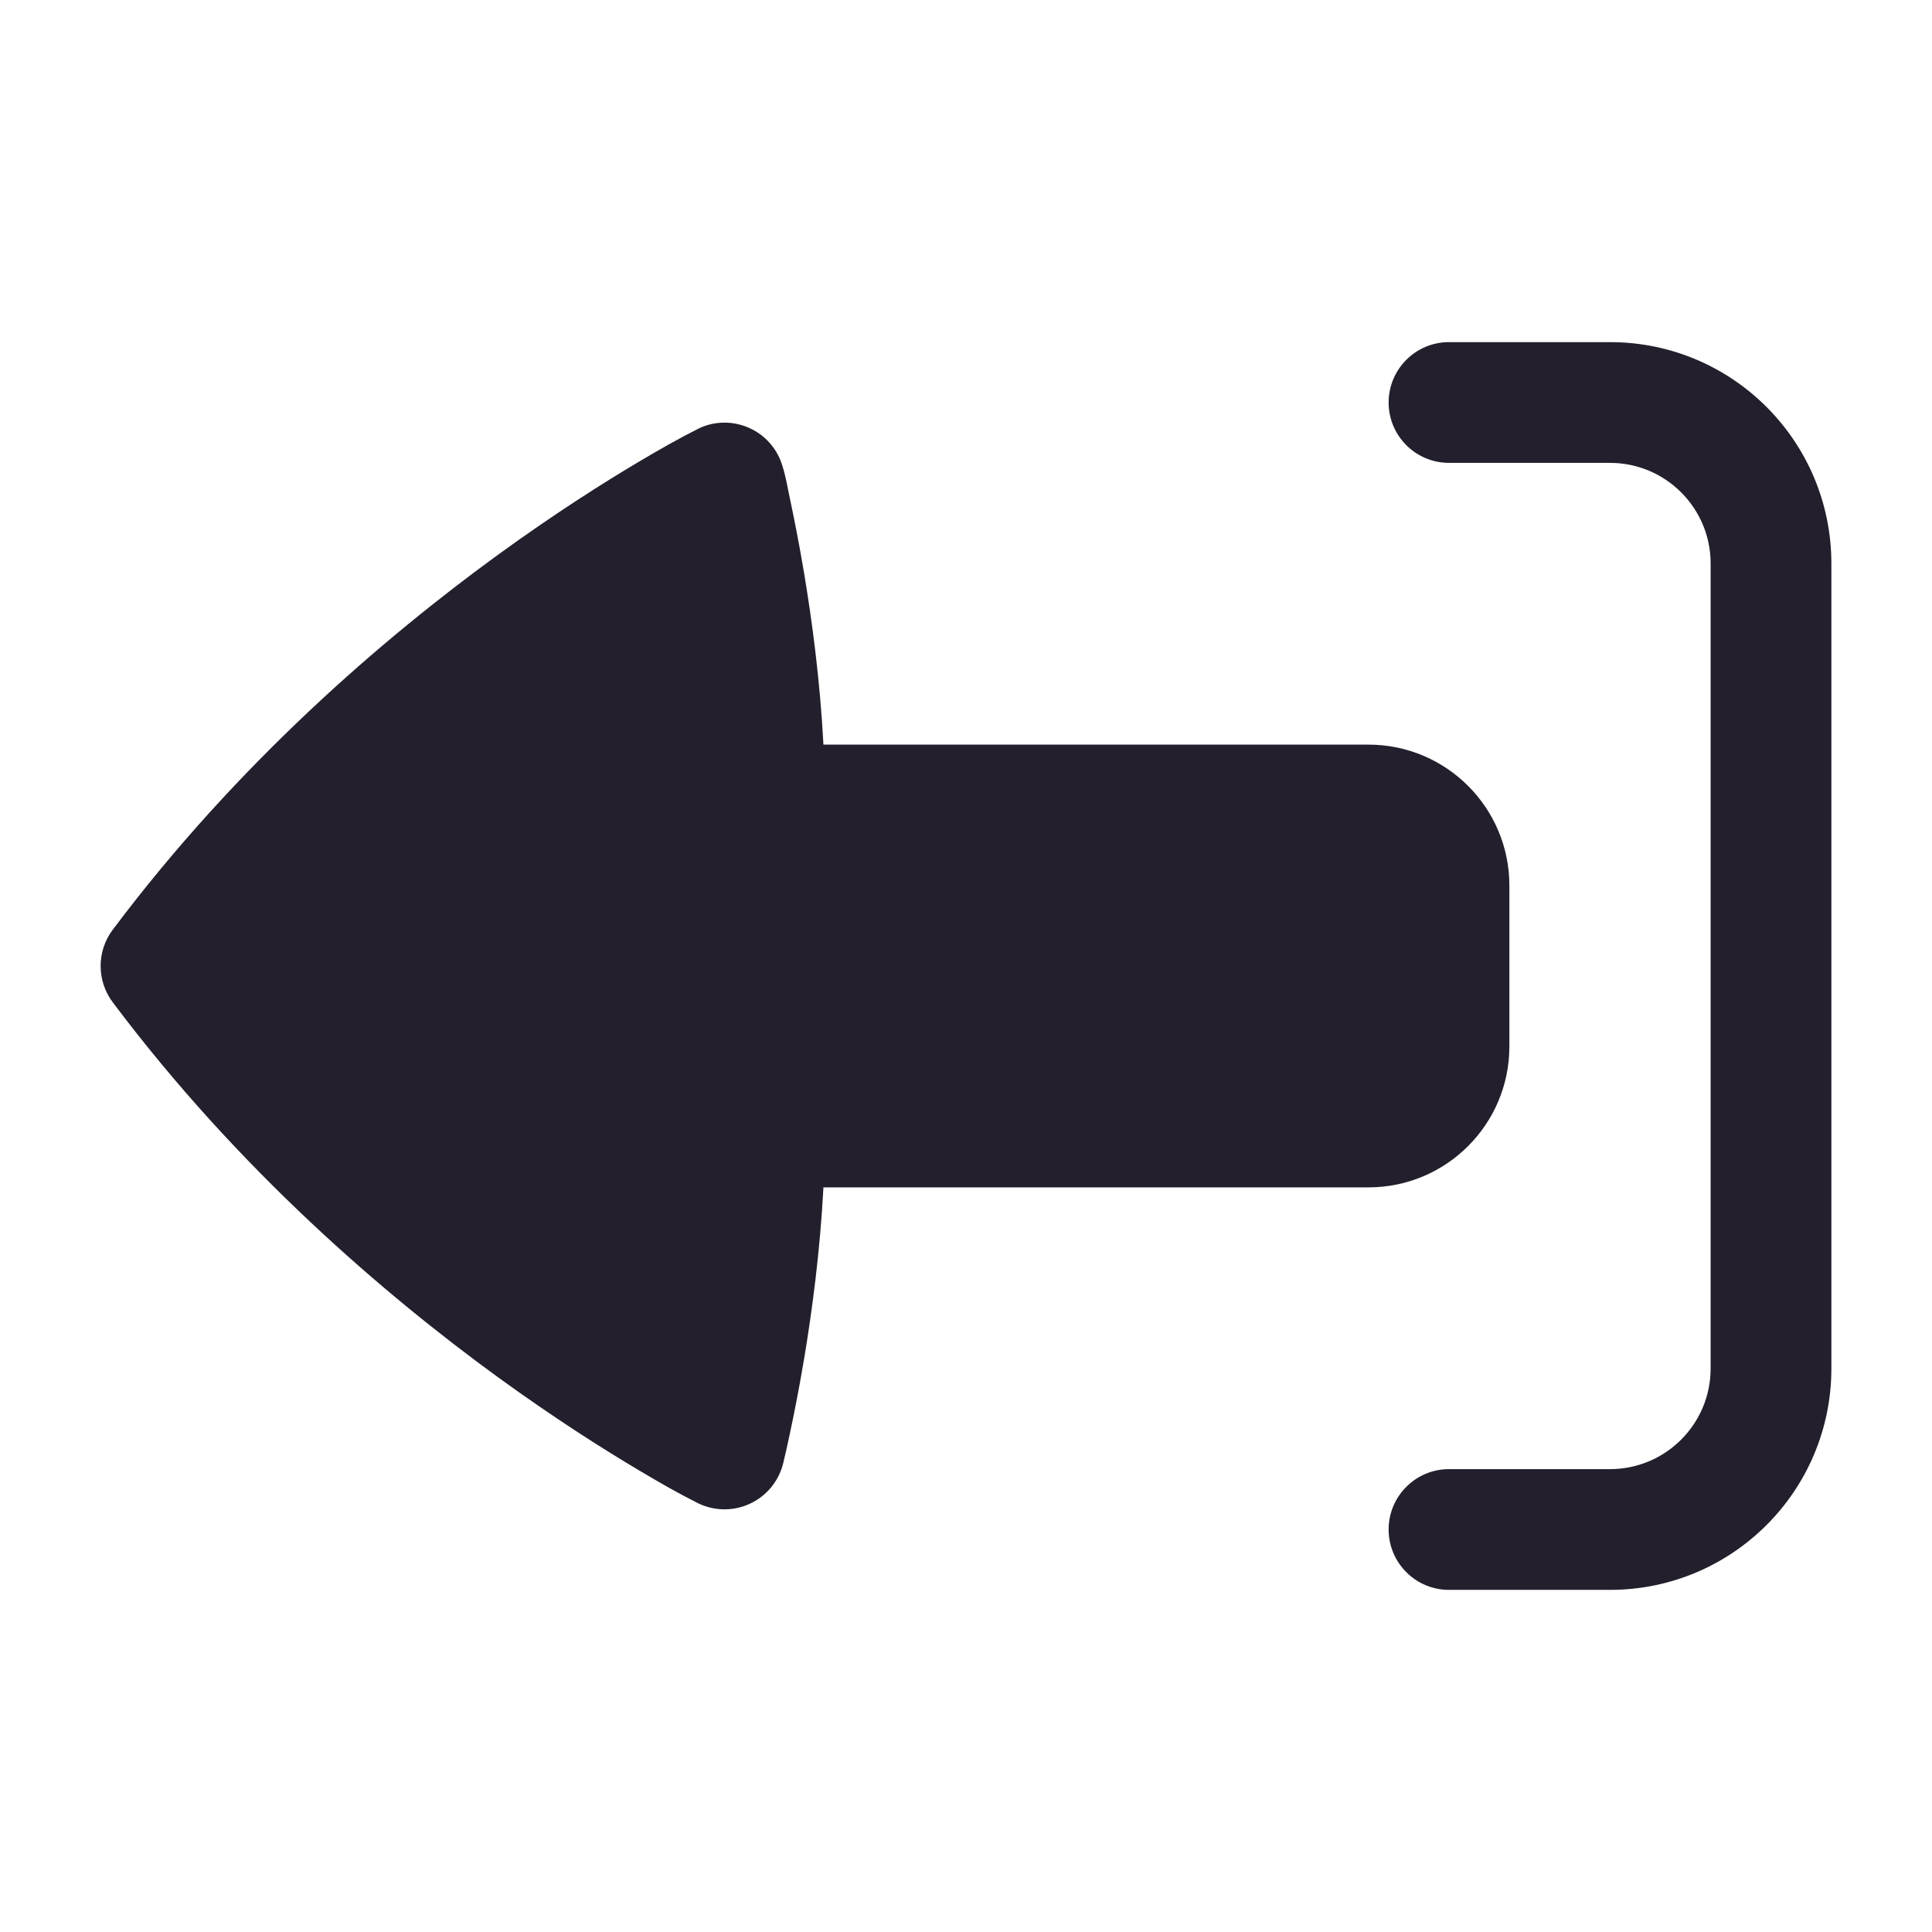 <svg width="24" height="24" viewBox="0 0 24 24" fill="none" xmlns="http://www.w3.org/2000/svg">
<path d="M17.25 5C17.25 4.586 17.586 4.25 18 4.25H20C21.519 4.25 22.75 5.481 22.75 7V17C22.75 18.519 21.519 19.75 20 19.75H18C17.586 19.75 17.25 19.414 17.25 19C17.25 18.586 17.586 18.25 18 18.25H20C20.69 18.25 21.25 17.69 21.25 17V7C21.25 6.31 20.69 5.75 20 5.75H18C17.586 5.75 17.25 5.414 17.25 5Z" fill="#231F2C"/>
<path d="M9.811 17.813C9.86 17.585 9.925 17.261 9.99 16.873C10.088 16.285 10.188 15.539 10.229 14.75H17C17.966 14.75 18.75 13.966 18.75 13V11C18.75 10.034 17.966 9.25 17 9.25H10.229C10.188 8.461 10.088 7.715 9.99 7.127C9.925 6.739 9.86 6.415 9.811 6.187C9.804 6.152 9.797 6.118 9.79 6.084C9.768 5.973 9.746 5.861 9.709 5.755C9.642 5.562 9.5 5.404 9.313 5.319C9.114 5.227 8.885 5.227 8.687 5.319C8.434 5.446 8.189 5.586 7.946 5.73C7.507 5.99 6.893 6.378 6.184 6.893C4.769 7.923 2.958 9.473 1.4 11.55C1.2 11.817 1.2 12.183 1.4 12.45C2.958 14.527 4.769 16.077 6.184 17.107C6.893 17.622 7.507 18.01 7.946 18.27C8.181 18.41 8.419 18.547 8.664 18.67C8.867 18.772 9.107 18.776 9.313 18.681C9.52 18.586 9.672 18.403 9.728 18.182C9.758 18.06 9.785 17.937 9.811 17.813Z" fill="#231F2C"/>
</svg>
